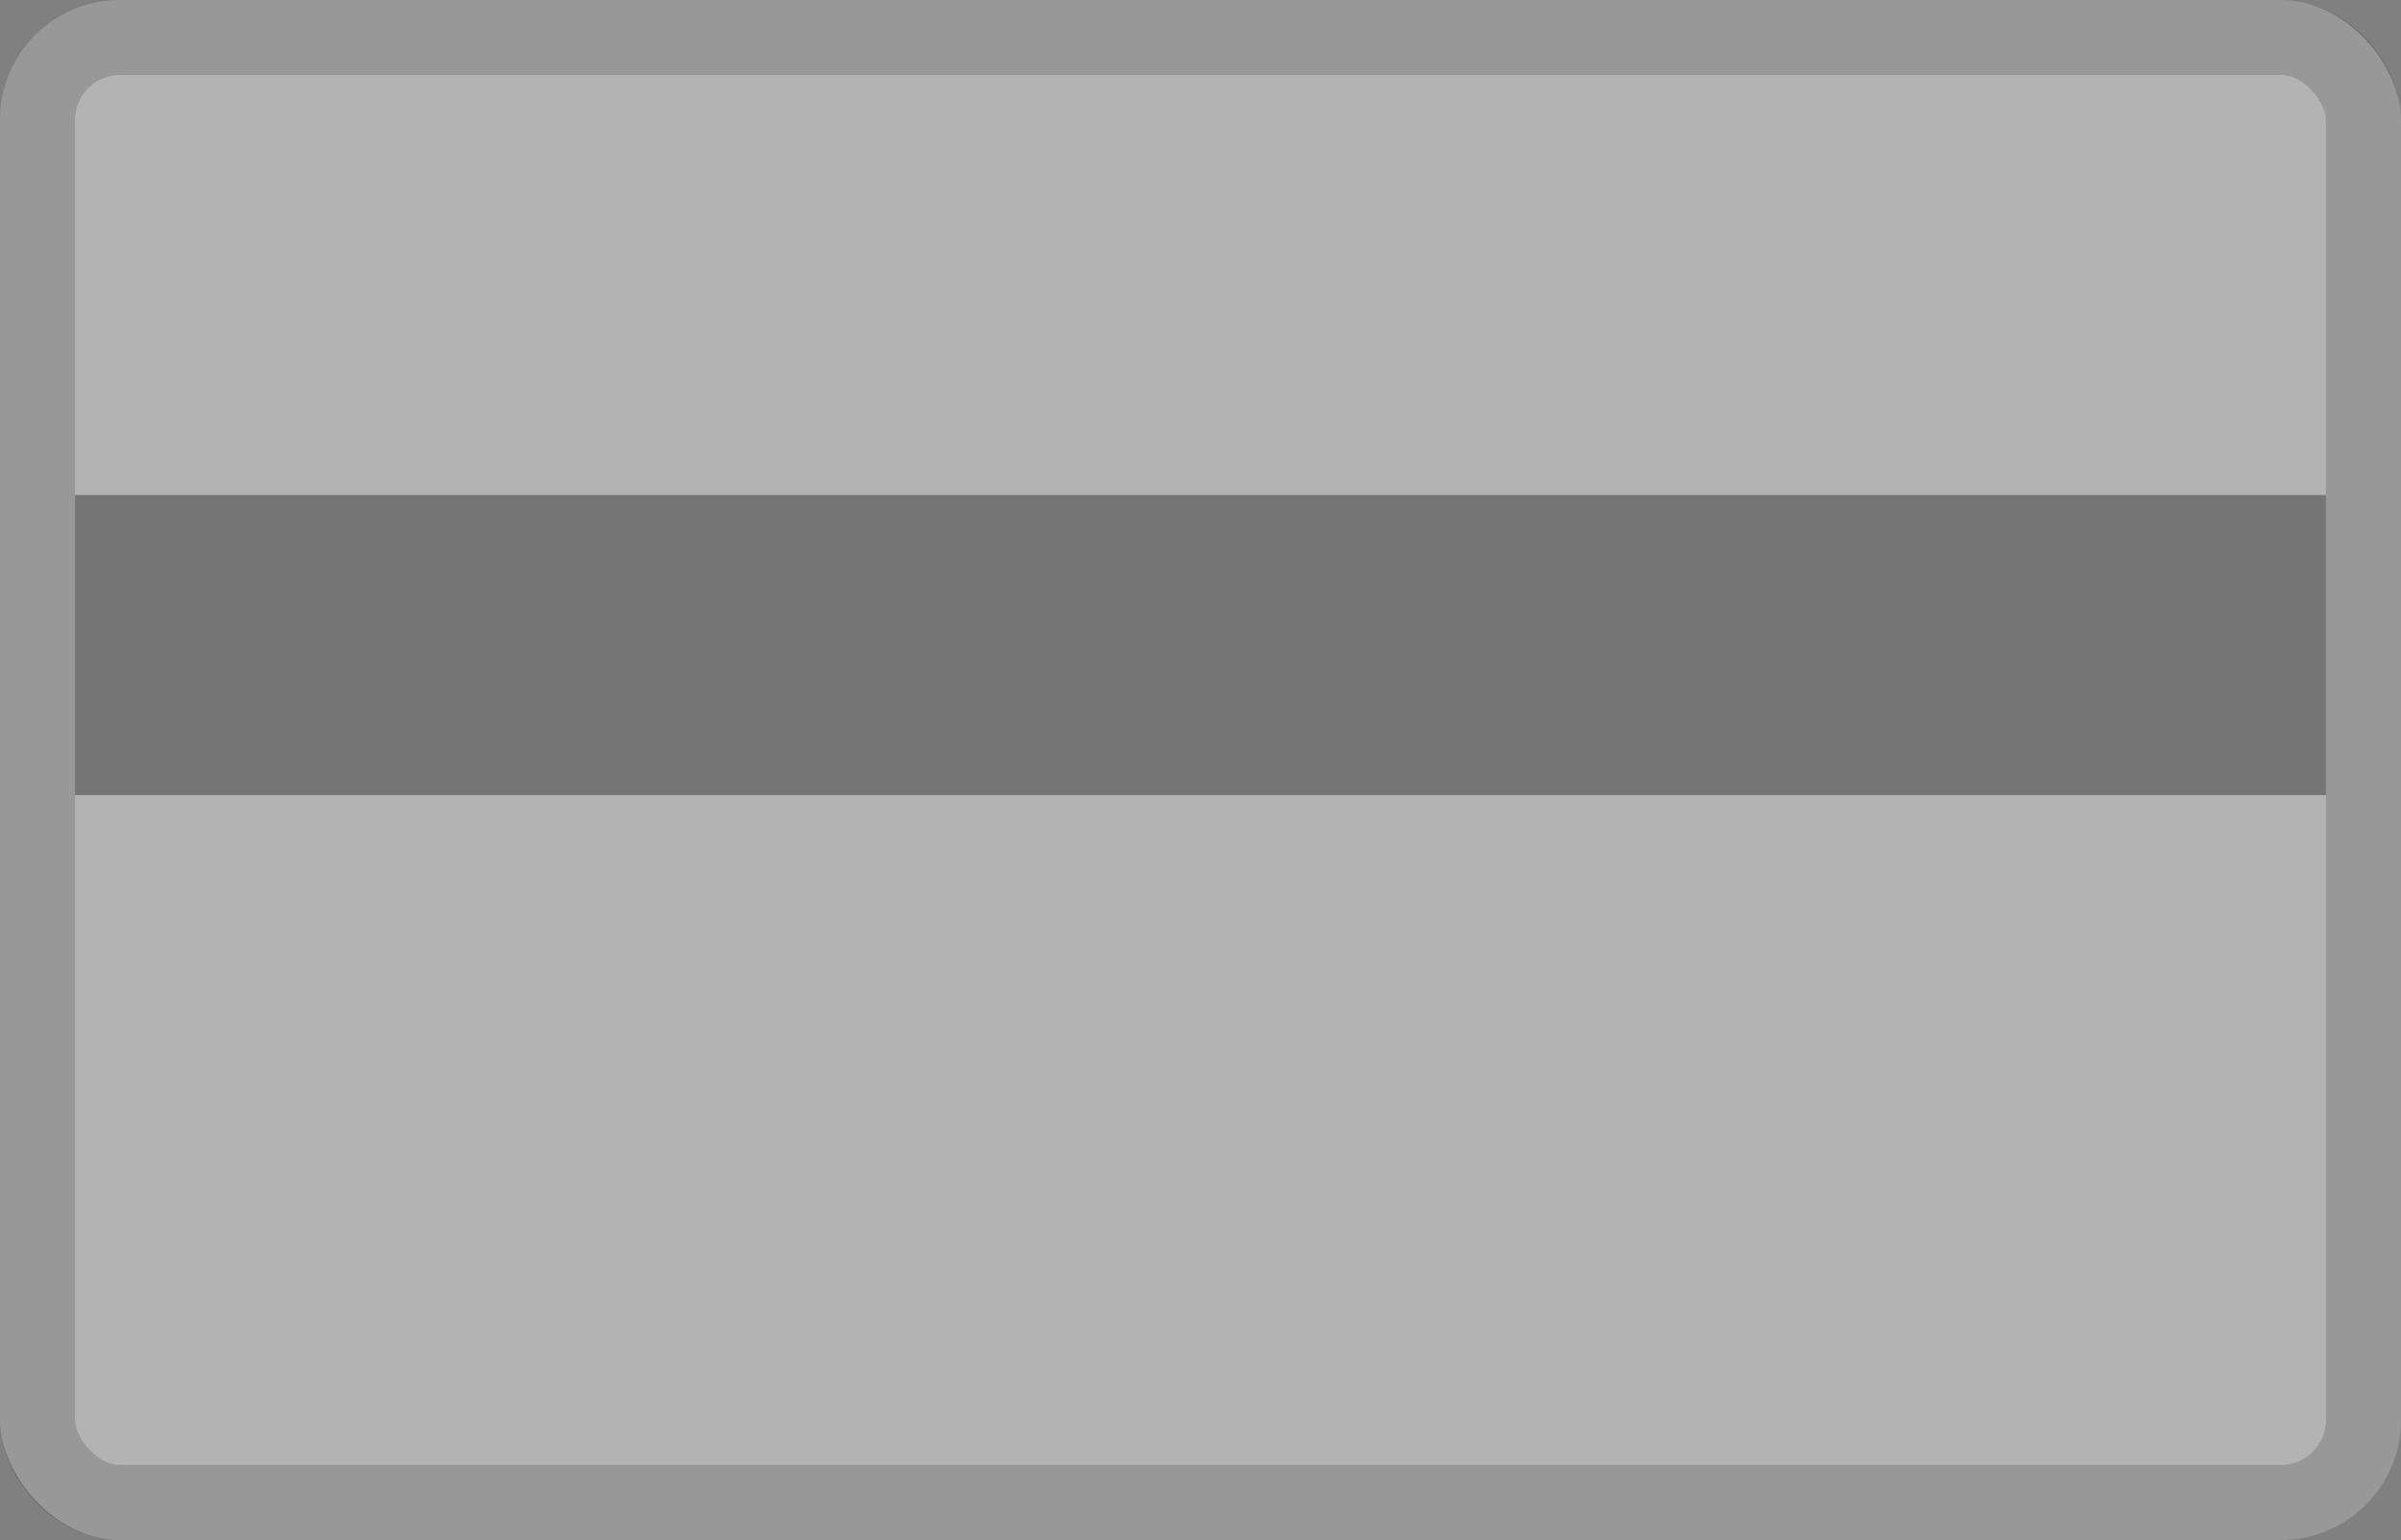<svg width="480" height="308" viewBox="0 0 480 308" fill="none" xmlns="http://www.w3.org/2000/svg">
<rect x="0" y="0" width="480" height="308" fill="#808080" stroke="none"/>
<rect width="480" height="307.95" rx="24" fill="white" fill-opacity="0.4"/>
<rect x="15" y="99" width="450" height="60" fill="black" fill-opacity="0.35"/>
<rect x="7.5" y="7.5" width="465" height="292.95" rx="16.5" stroke="black" stroke-opacity="0.15" stroke-width="15"/>
</svg>
